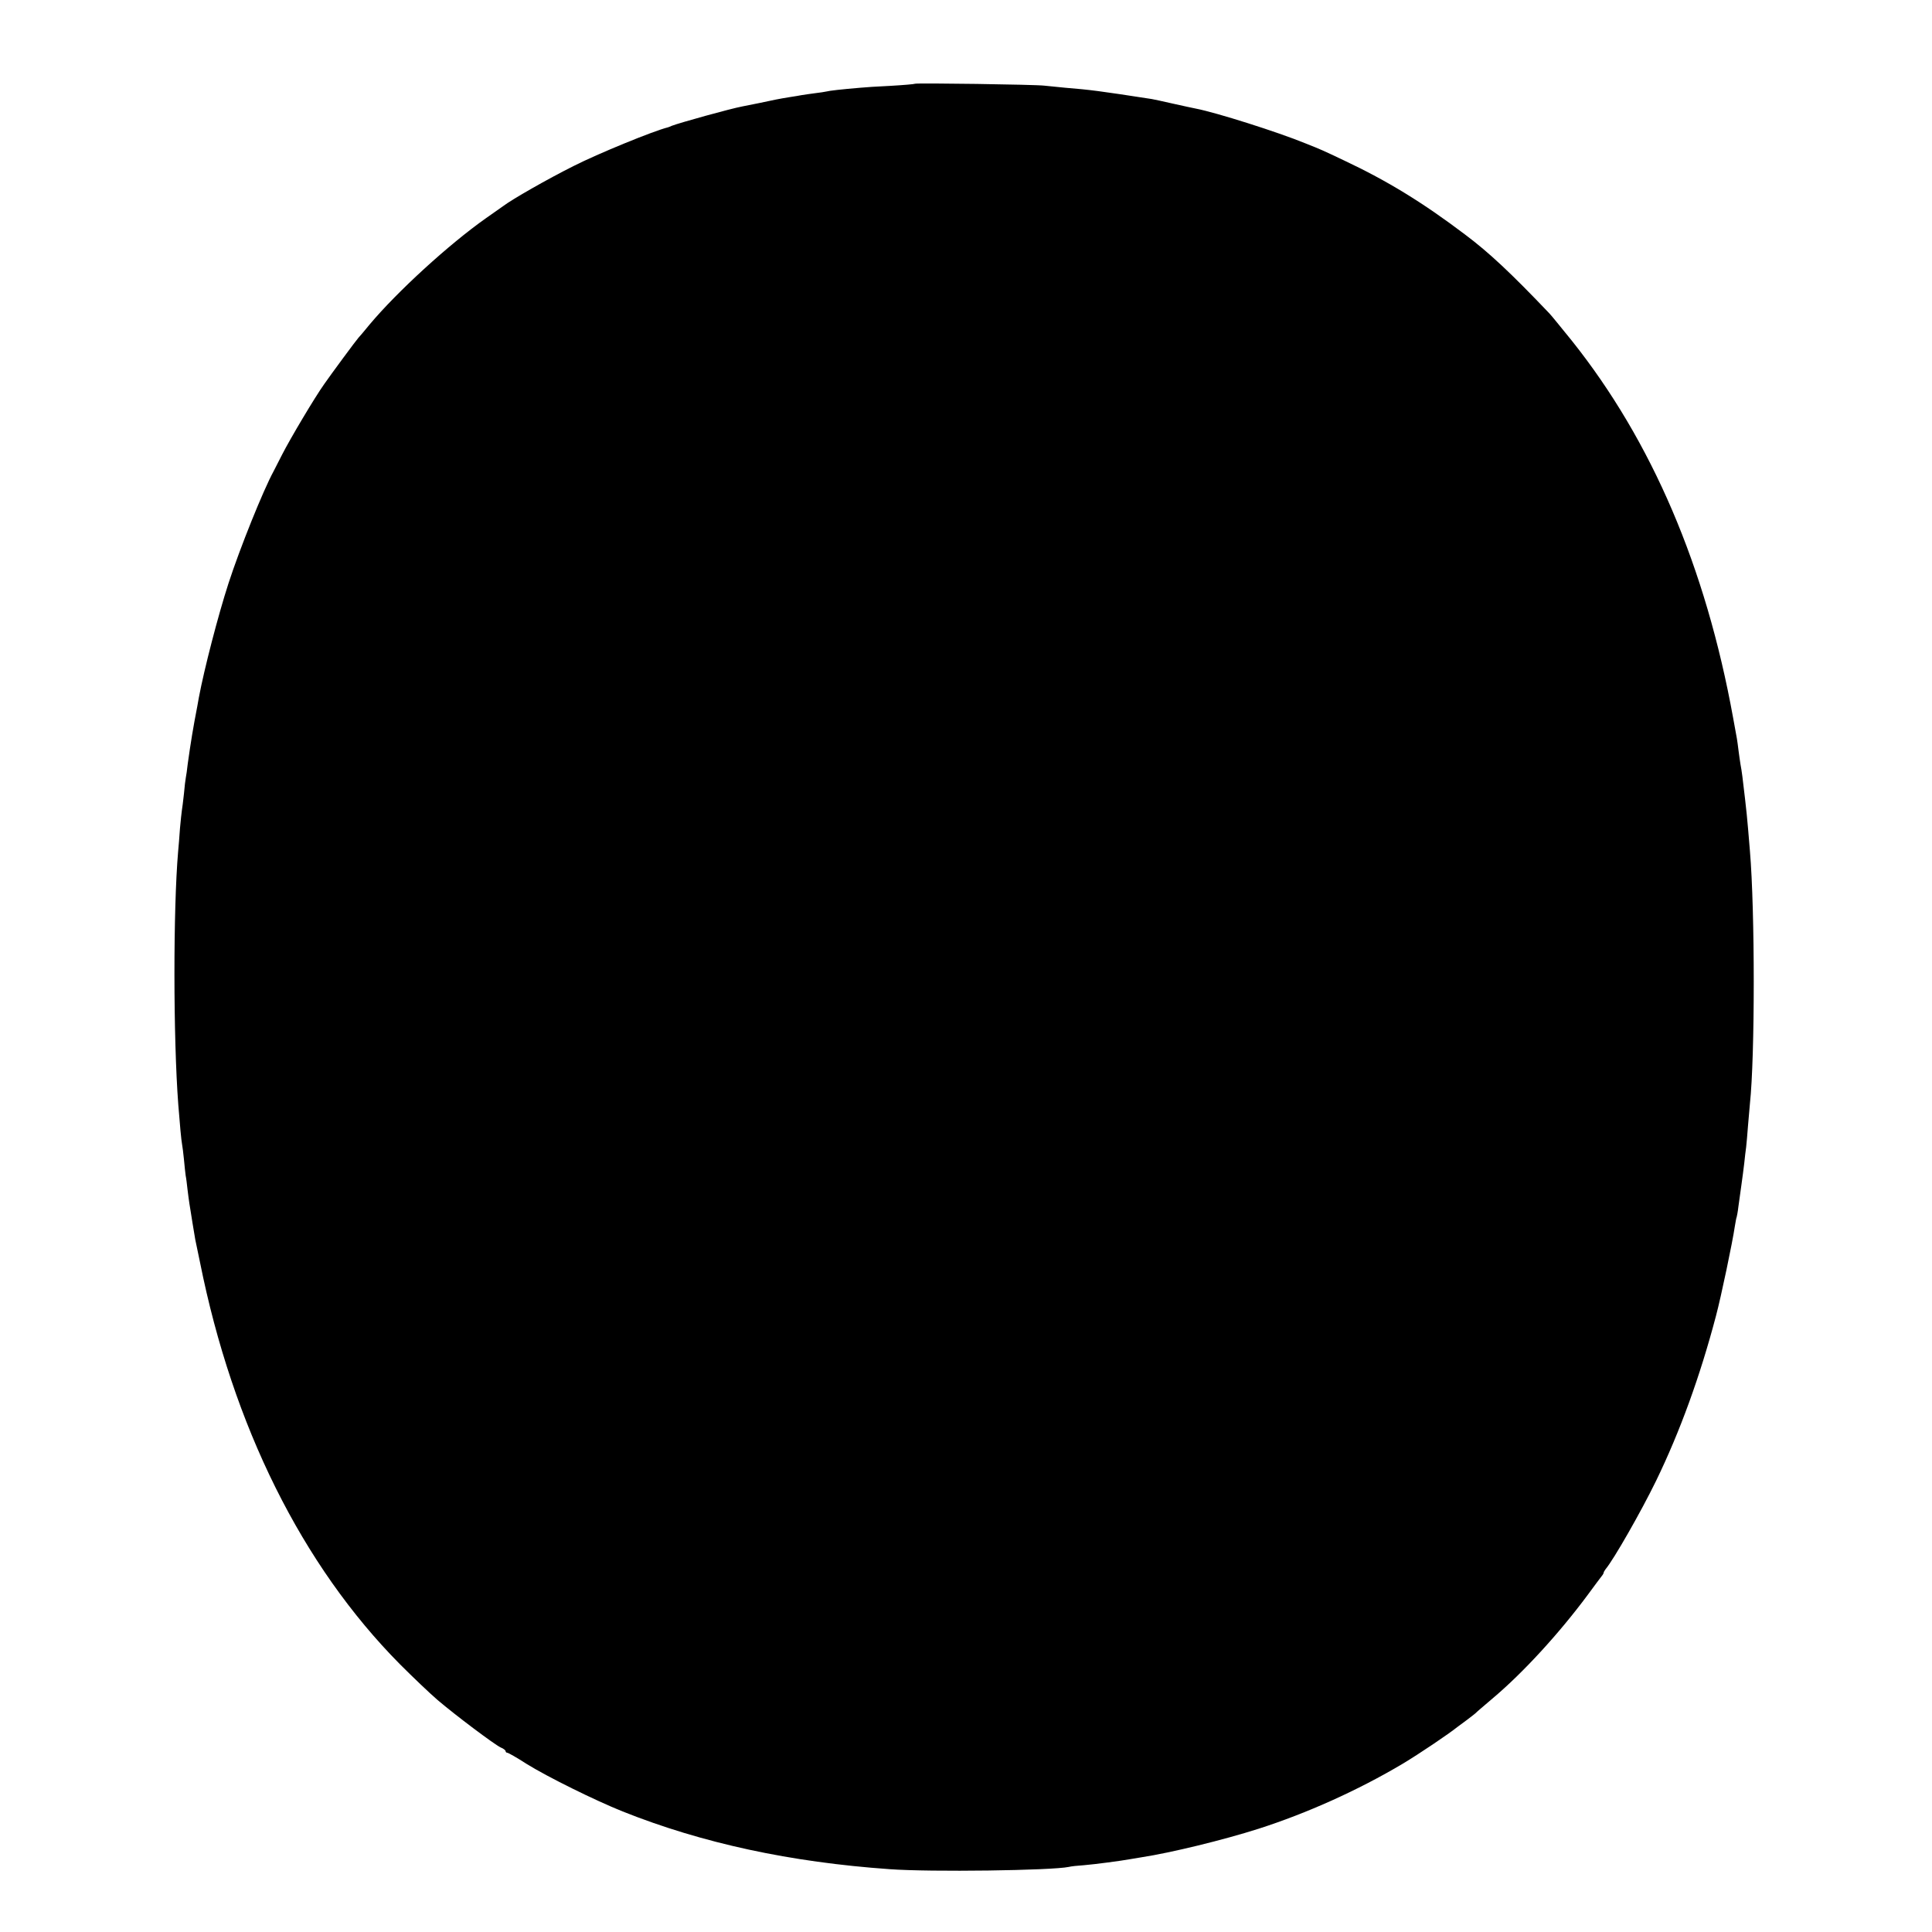 <?xml version="1.0" standalone="no"?>
<!DOCTYPE svg PUBLIC "-//W3C//DTD SVG 20010904//EN"
 "http://www.w3.org/TR/2001/REC-SVG-20010904/DTD/svg10.dtd">
<svg version="1.0" xmlns="http://www.w3.org/2000/svg"
 width="1024pt" height="1024pt" viewBox="0 0 1024 1024"
 preserveAspectRatio="xMidYMid meet">
<g transform="translate(0,1024) scale(0.1,-0.1)"
fill="#000000" stroke="none">
<path d="M4849 9796 c-2 -2 -60 -7 -129 -11 -69 -3 -141 -8 -160 -10 -97 -8
-167 -16 -180 -20 -8 -2 -35 -6 -60 -9 -25 -3 -56 -8 -70 -10 -14 -3 -41 -7
-60 -10 -57 -9 -91 -16 -165 -32 -38 -8 -79 -16 -90 -18 -64 -12 -334 -87
-375 -103 -8 -4 -17 -7 -20 -8 -77 -19 -372 -140 -500 -205 -136 -68 -327
-177 -374 -213 -6 -4 -47 -33 -91 -64 -197 -139 -470 -389 -616 -563 -29 -36
-56 -67 -59 -70 -9 -9 -145 -193 -181 -245 -52 -73 -180 -289 -223 -373 -20
-40 -41 -81 -46 -90 -55 -101 -178 -406 -239 -594 -55 -170 -128 -451 -157
-605 -2 -13 -6 -33 -8 -45 -22 -113 -35 -192 -51 -307 -3 -30 -8 -62 -10 -72
-2 -10 -7 -49 -10 -86 -4 -37 -9 -77 -11 -88 -2 -11 -6 -54 -10 -95 -3 -41 -7
-97 -10 -125 -26 -304 -26 -983 1 -1340 8 -103 16 -191 20 -210 2 -11 7 -47
10 -80 3 -33 7 -71 9 -85 3 -14 7 -47 10 -75 3 -27 8 -61 10 -75 2 -14 10 -59
16 -100 7 -41 14 -82 15 -90 2 -8 13 -62 25 -120 174 -869 541 -1607 1060
-2131 69 -69 159 -155 200 -190 94 -80 300 -235 334 -251 15 -6 26 -15 26 -20
0 -4 4 -8 9 -8 5 0 51 -26 102 -59 111 -69 362 -193 509 -252 424 -169 890
-269 1415 -306 217 -16 861 -7 950 12 11 3 47 7 80 9 59 5 196 23 245 32 14 2
41 7 60 10 157 24 435 92 620 151 256 82 528 204 765 345 90 54 244 158 290
195 6 4 28 21 50 37 22 17 42 32 45 35 3 4 43 38 90 78 163 137 354 346 504
548 36 50 71 95 76 102 6 7 10 15 10 18 0 3 5 11 10 18 43 51 188 305 267 467
127 261 234 556 318 875 27 101 88 392 100 475 4 24 8 47 10 50 1 3 6 28 9 55
4 28 11 79 16 115 5 36 12 88 15 115 3 28 7 66 10 85 2 19 7 71 10 115 4 44 8
96 10 115 27 252 27 1021 0 1340 -16 194 -16 195 -40 395 -3 22 -7 51 -10 64
-2 14 -7 45 -10 70 -3 25 -7 55 -9 66 -2 11 -11 61 -20 110 -145 800 -431
1467 -854 1998 -57 70 -110 136 -120 146 -203 213 -319 322 -447 418 -225 170
-411 284 -640 392 -116 55 -120 57 -203 90 -151 62 -478 165 -582 185 -14 3
-68 14 -120 26 -52 12 -104 23 -115 25 -279 43 -325 49 -460 60 -38 4 -88 9
-110 11 -46 6 -681 15 -686 10z"/>
</g>
</svg>
